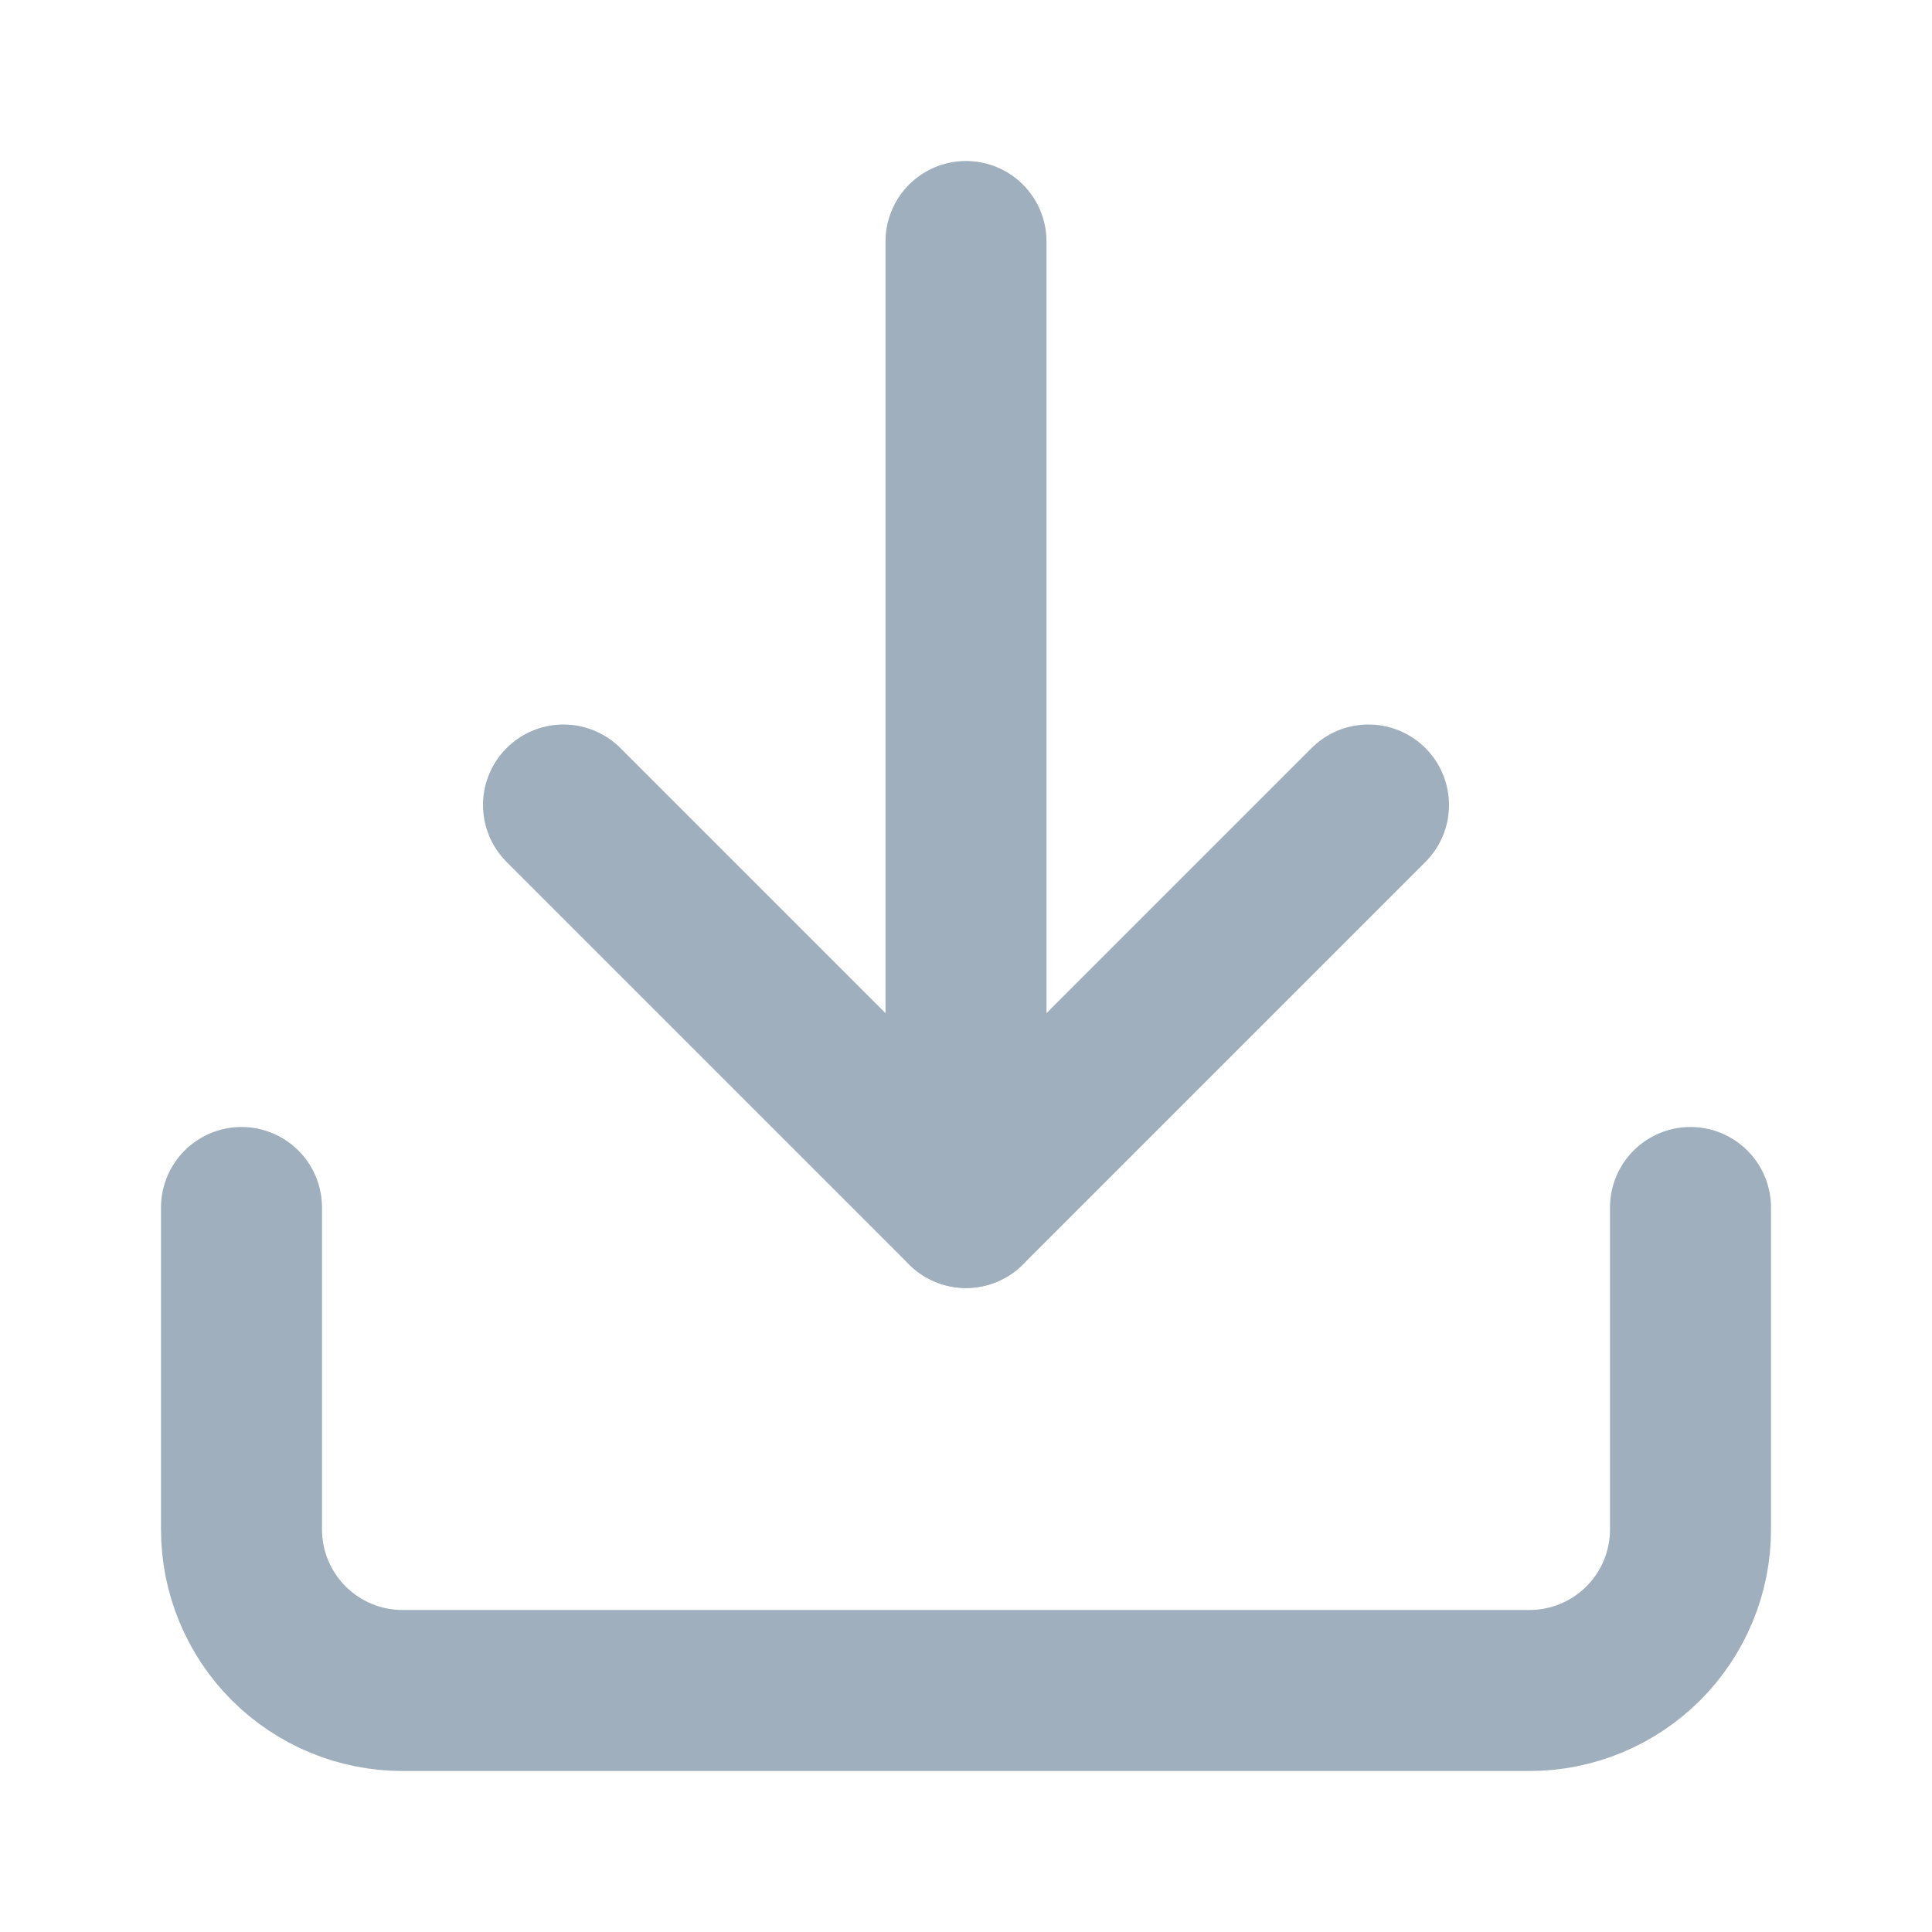 <svg width="24" height="24" viewBox="0 0 24 24" fill="none" xmlns="http://www.w3.org/2000/svg">
<path d="M21 15V19C21 19.53 20.789 20.039 20.414 20.414C20.039 20.789 19.53 21 19 21H5C4.47 21 3.961 20.789 3.586 20.414C3.211 20.039 3 19.53 3 19V15" stroke="#9FAFBD" stroke-width="2" stroke-linecap="round" stroke-linejoin="round"/>
<path d="M7 10L12 15L17 10" stroke="#9FAFBD" stroke-width="2" stroke-linecap="round" stroke-linejoin="round"/>
<path d="M12 15V3" stroke="#9FAFBD" stroke-width="2" stroke-linecap="round" stroke-linejoin="round"/>
</svg>
